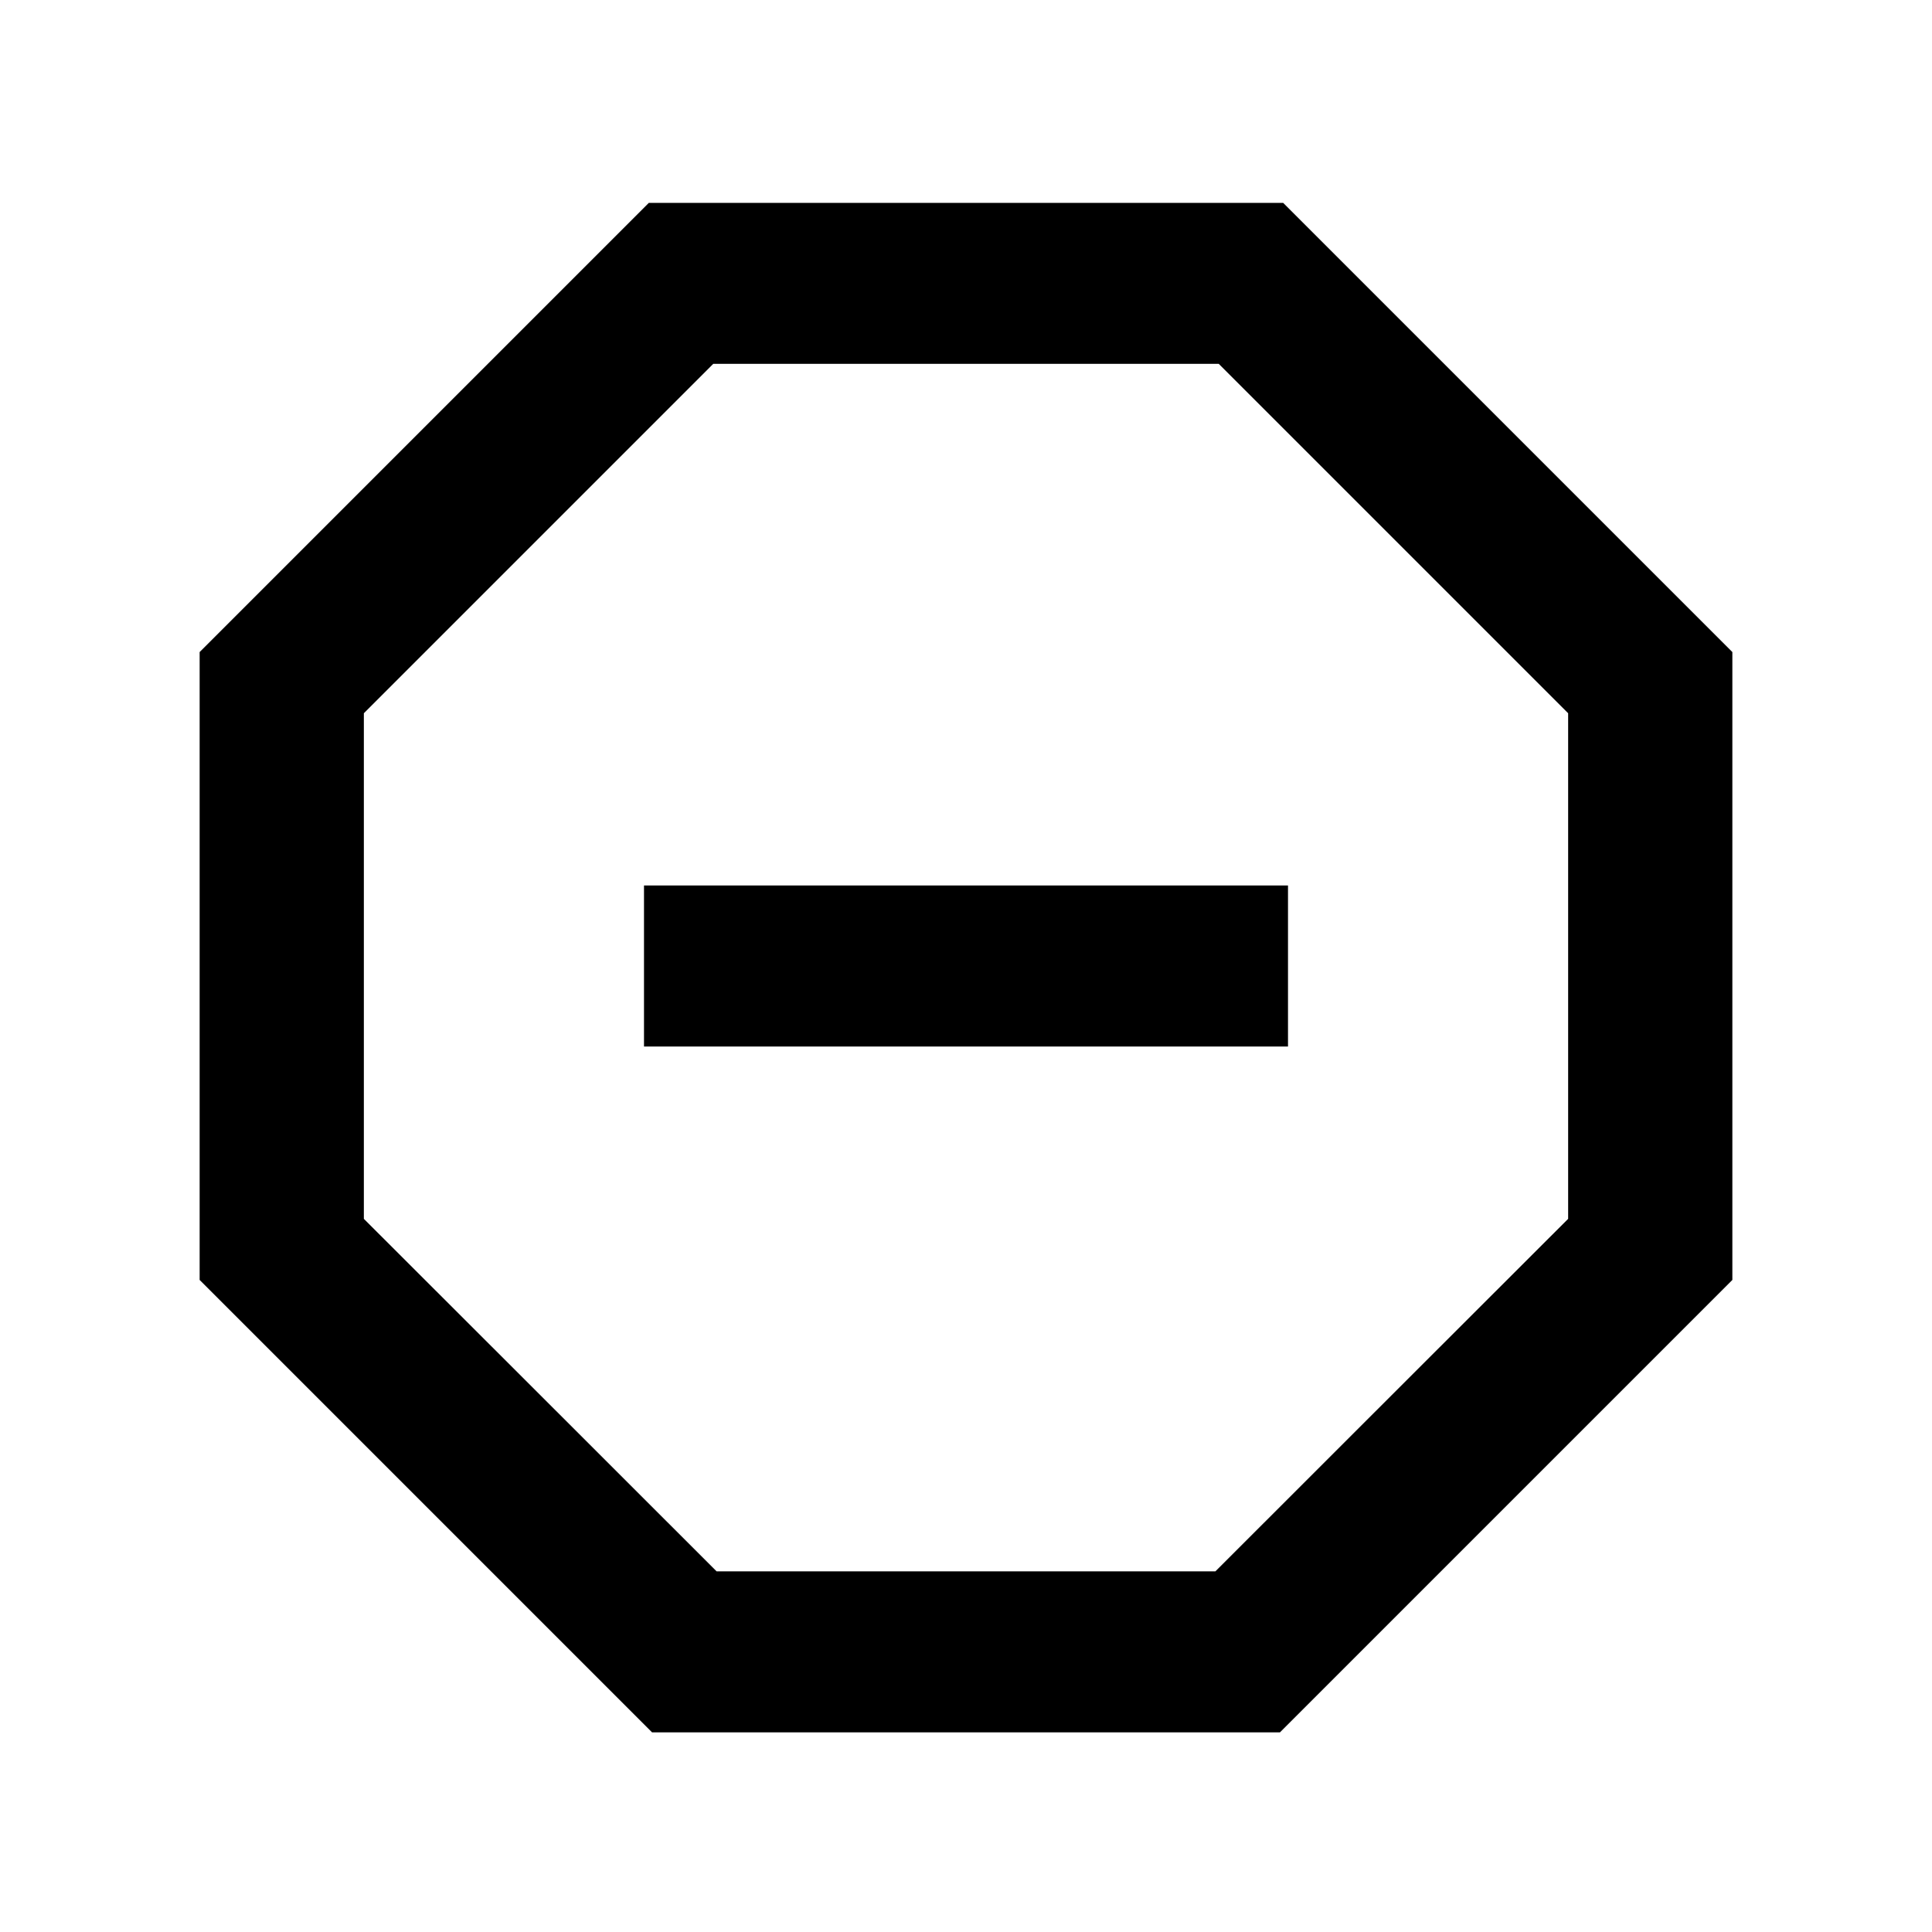 <svg viewBox="0 0 24 24" xmlns="http://www.w3.org/2000/svg"><path d="M5.270 5.310 L 2.480 8.100 2.480 12.000 L 2.480 15.900 5.290 18.710 L 8.100 21.520 12.000 21.520 L 15.900 21.520 18.710 18.710 L 21.520 15.900 21.520 12.000 L 21.520 8.100 18.730 5.310 L 15.940 2.520 12.000 2.520 L 8.060 2.520 5.270 5.310 M17.310 6.690 L 19.480 8.860 19.480 12.000 L 19.480 15.141 17.289 17.330 L 15.098 19.520 12.000 19.520 L 8.902 19.520 6.711 17.330 L 4.520 15.141 4.520 12.001 L 4.520 8.860 6.690 6.690 L 8.860 4.520 12.000 4.520 L 15.140 4.520 17.310 6.690 M8.000 12.000 L 8.000 13.000 12.000 13.000 L 16.000 13.000 16.000 12.000 L 16.000 11.000 12.000 11.000 L 8.000 11.000 8.000 12.000 " stroke="none" fill-rule="evenodd" fill="black"></path></svg>